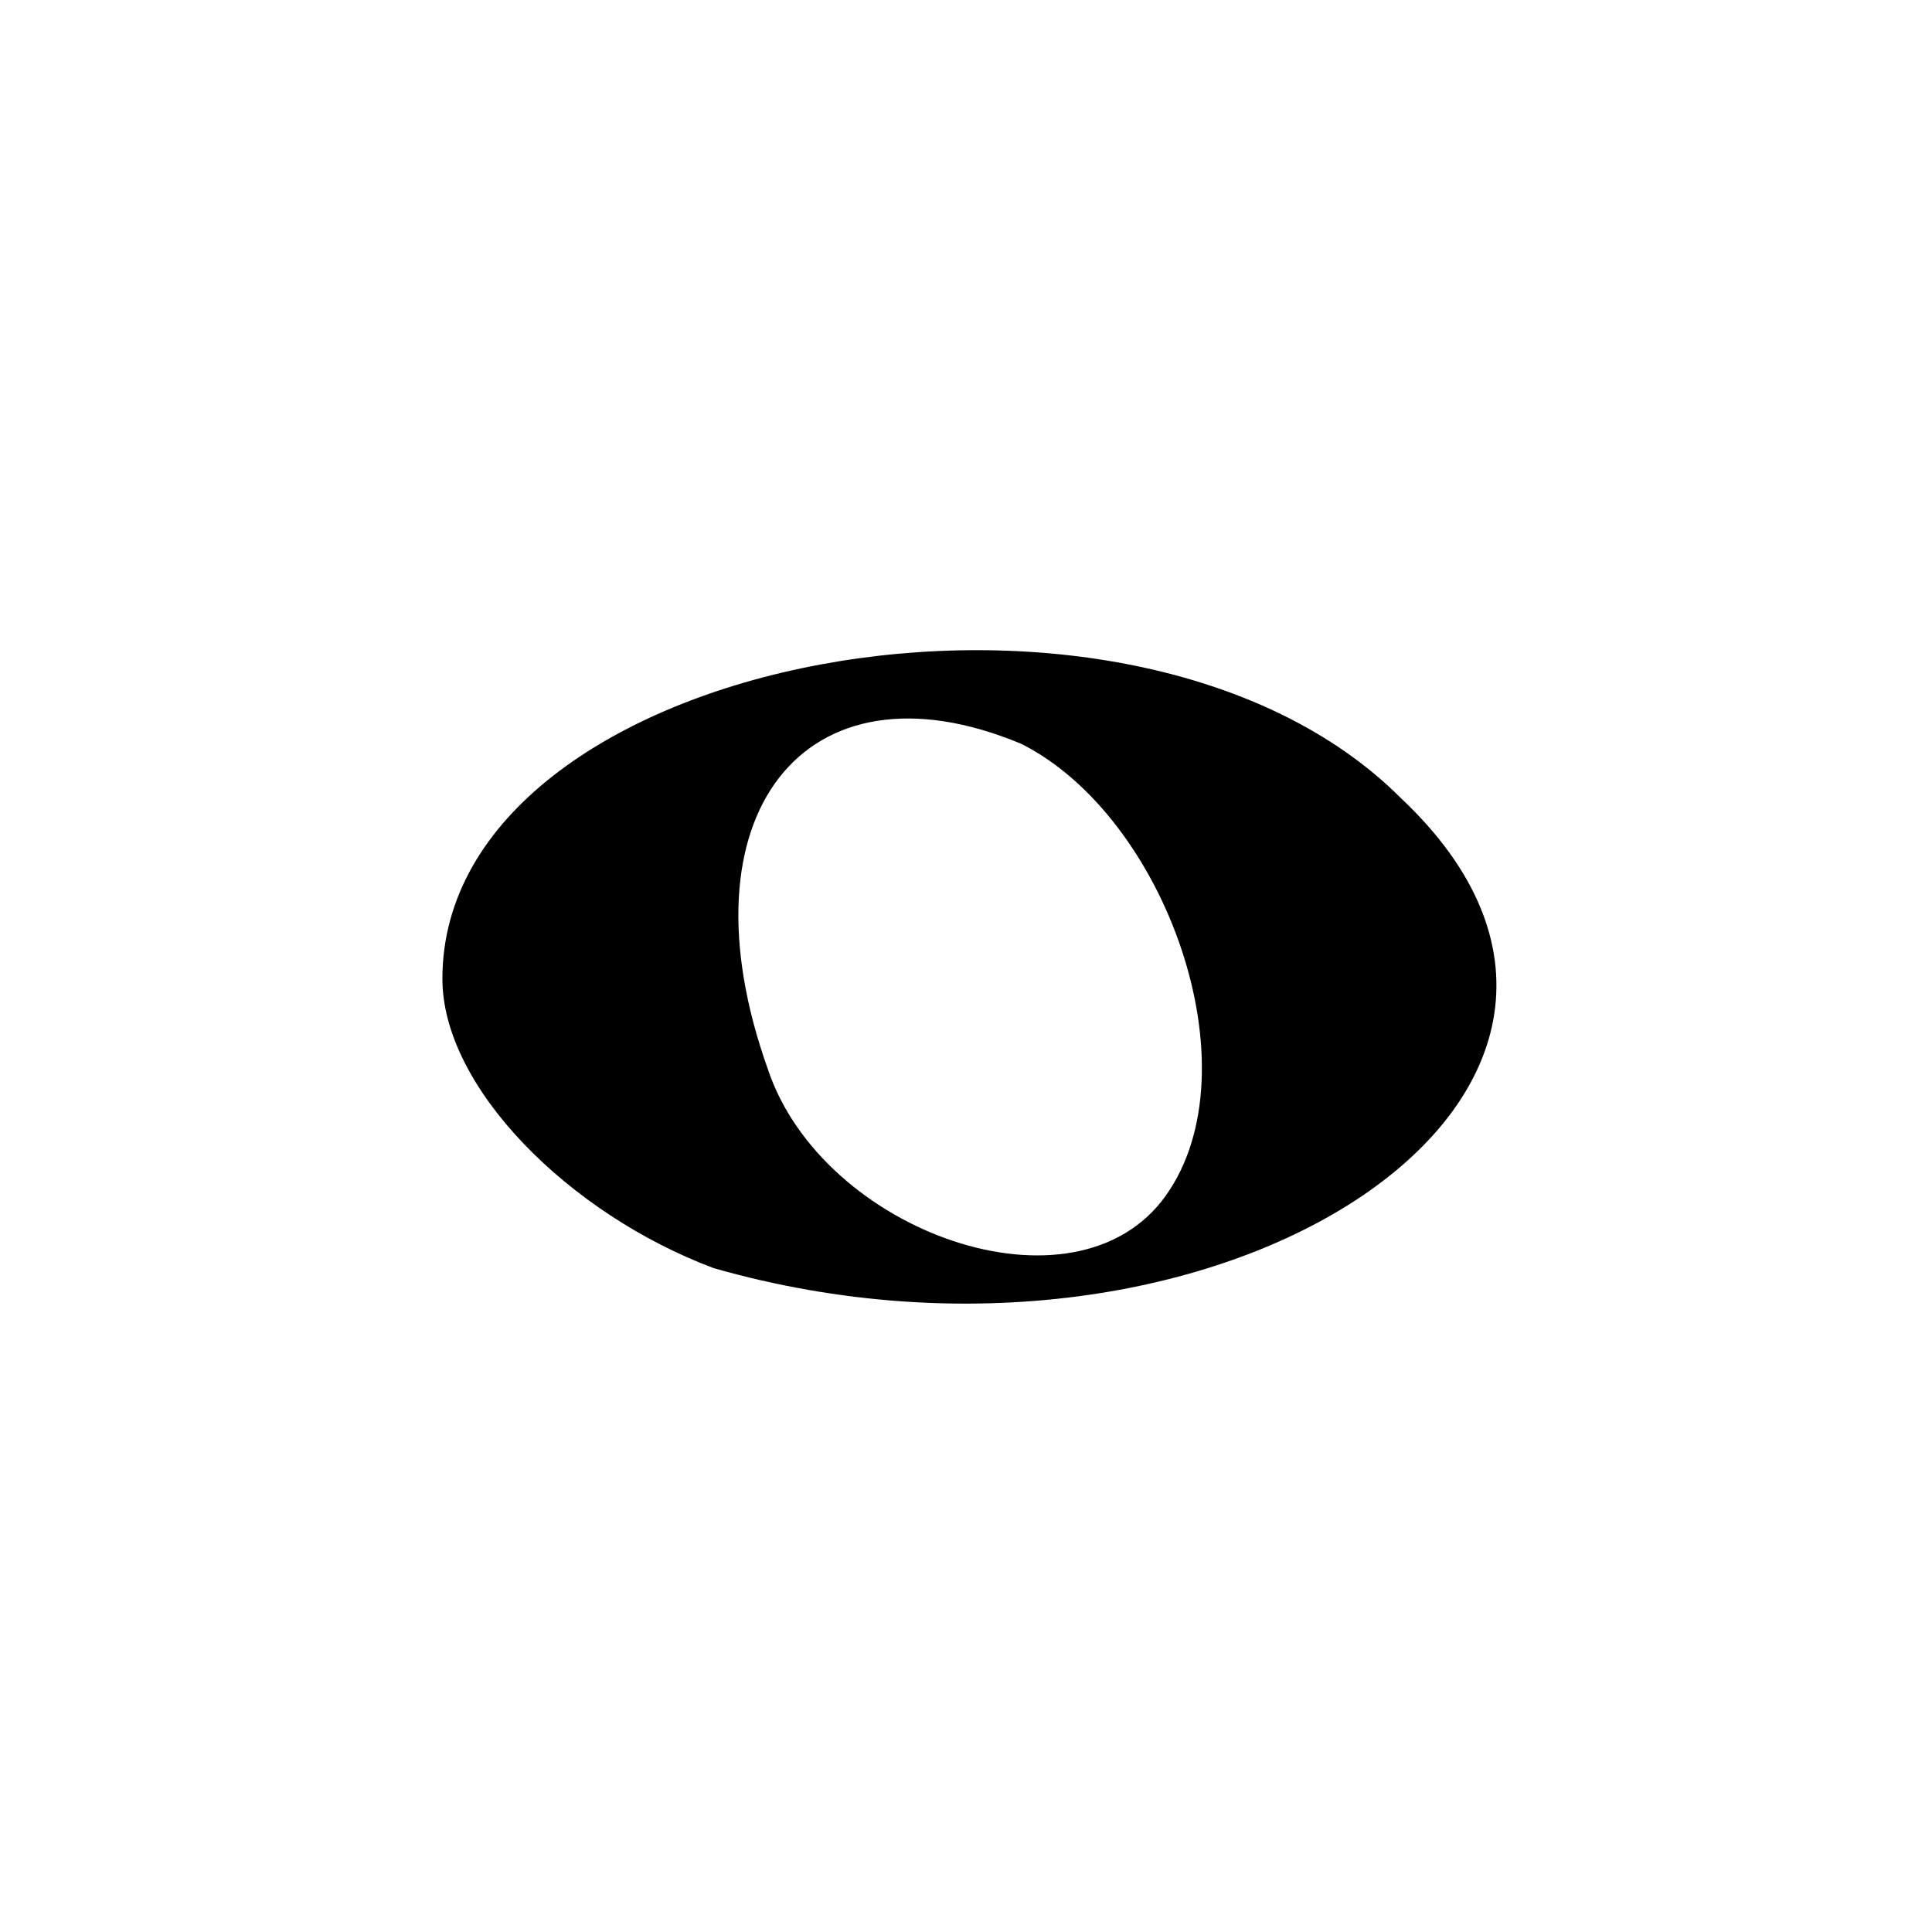 <?xml version="1.0" encoding="utf-8"?>
<!-- Generator: Adobe Illustrator 19.1.0, SVG Export Plug-In . SVG Version: 6.00 Build 0)  -->
<svg version="1.1" id="Ebene_1" xmlns="http://www.w3.org/2000/svg" xmlns:xlink="http://www.w3.org/1999/xlink" x="0px" y="0px"
	 viewBox="0 0 32 32" style="enable-background:new 0 0 32 32;" xml:space="preserve">
<g id="g2830" transform="matrix(2.995,0,0,2.995,-405.683,-117.964)">
	<path id="path2818" d="M139.4,46.4c-0.8-0.3-1.5-1-1.5-1.6c0-1.8,3.8-2.5,5.3-1C144.9,45.4,142.2,47.2,139.4,46.4z M141.9,46
		c0.5-0.7,0-2.1-0.8-2.5c-1.2-0.5-1.9,0.4-1.4,1.8C140,46.2,141.4,46.7,141.9,46z"/>
</g>
</svg>
